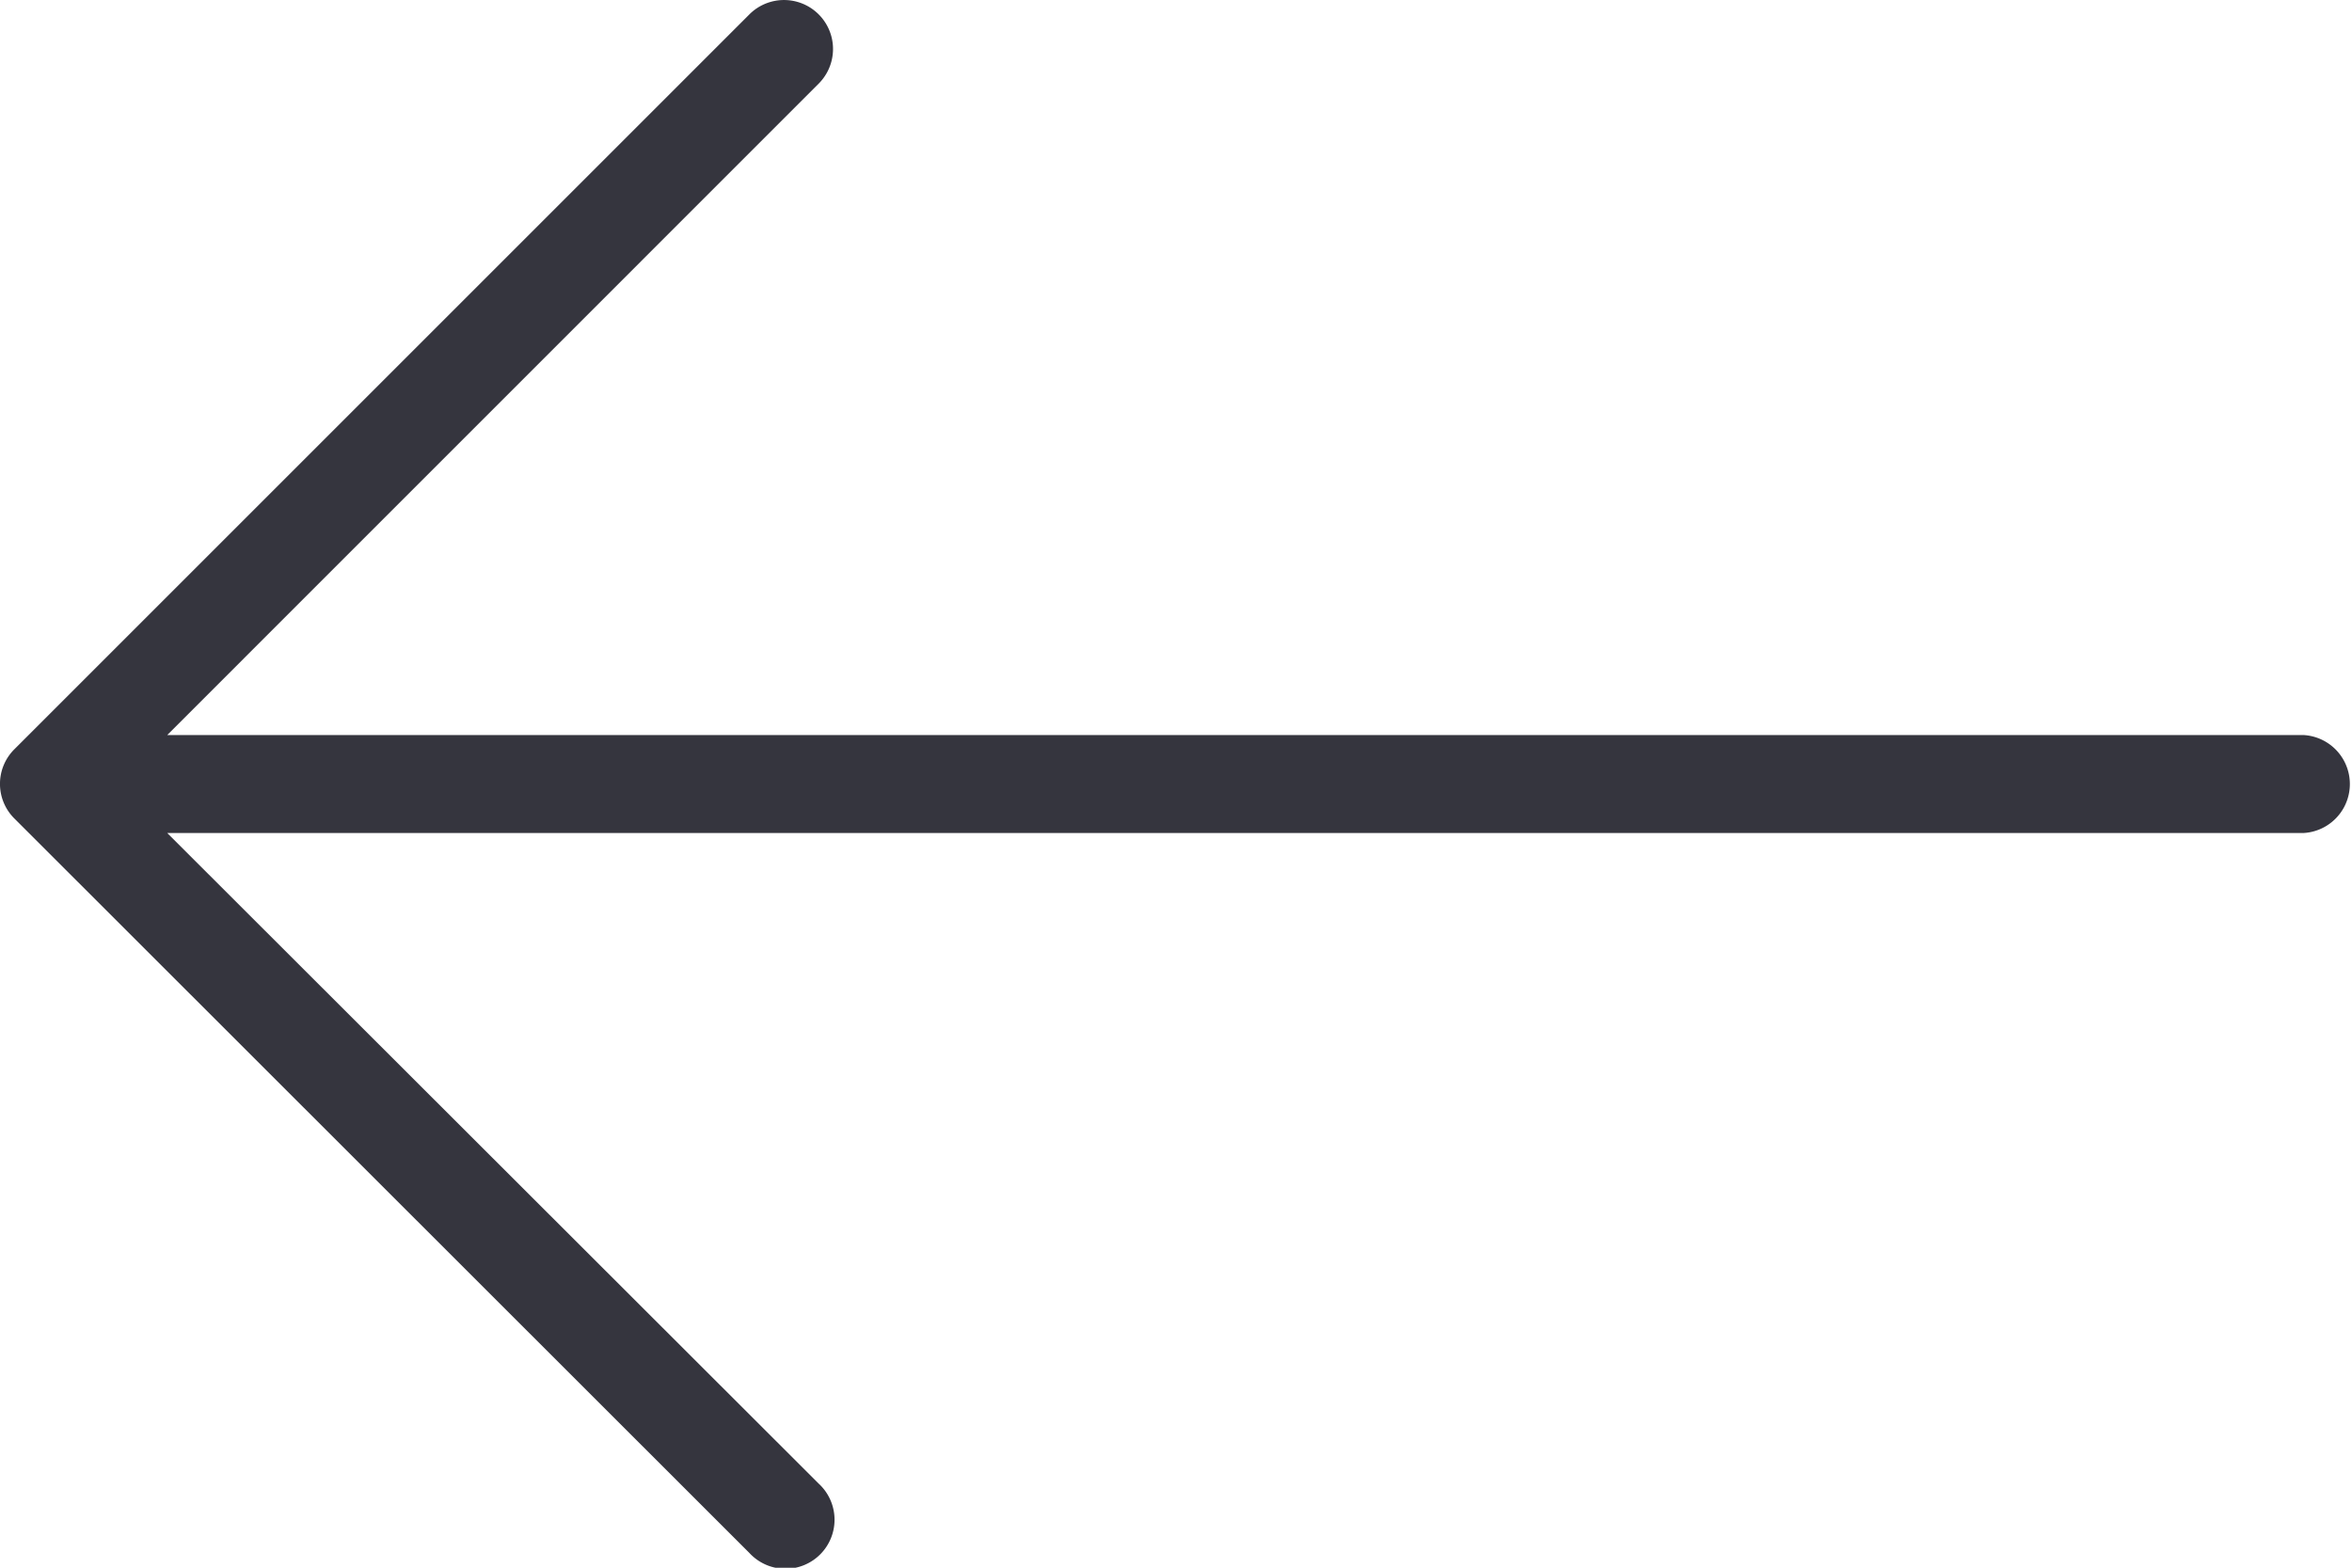 <svg xmlns="http://www.w3.org/2000/svg" viewBox="0 0 228.65 152.44"><defs><style>.cls-1{fill:#35353e;}</style></defs><g id="Layer_2" data-name="Layer 2"><g id="Layer_1-2" data-name="Layer 1"><path class="cls-1" d="M1.4,79.59,72.85,151a4.77,4.77,0,1,0,6.74-6.74L16.26,81H223.89a4.77,4.77,0,0,0,0-9.53H16.26L79.59,8.13A4.76,4.76,0,1,0,72.85,1.4L1.4,72.85A4.75,4.75,0,0,0,1.4,79.59Z"/></g></g></svg>